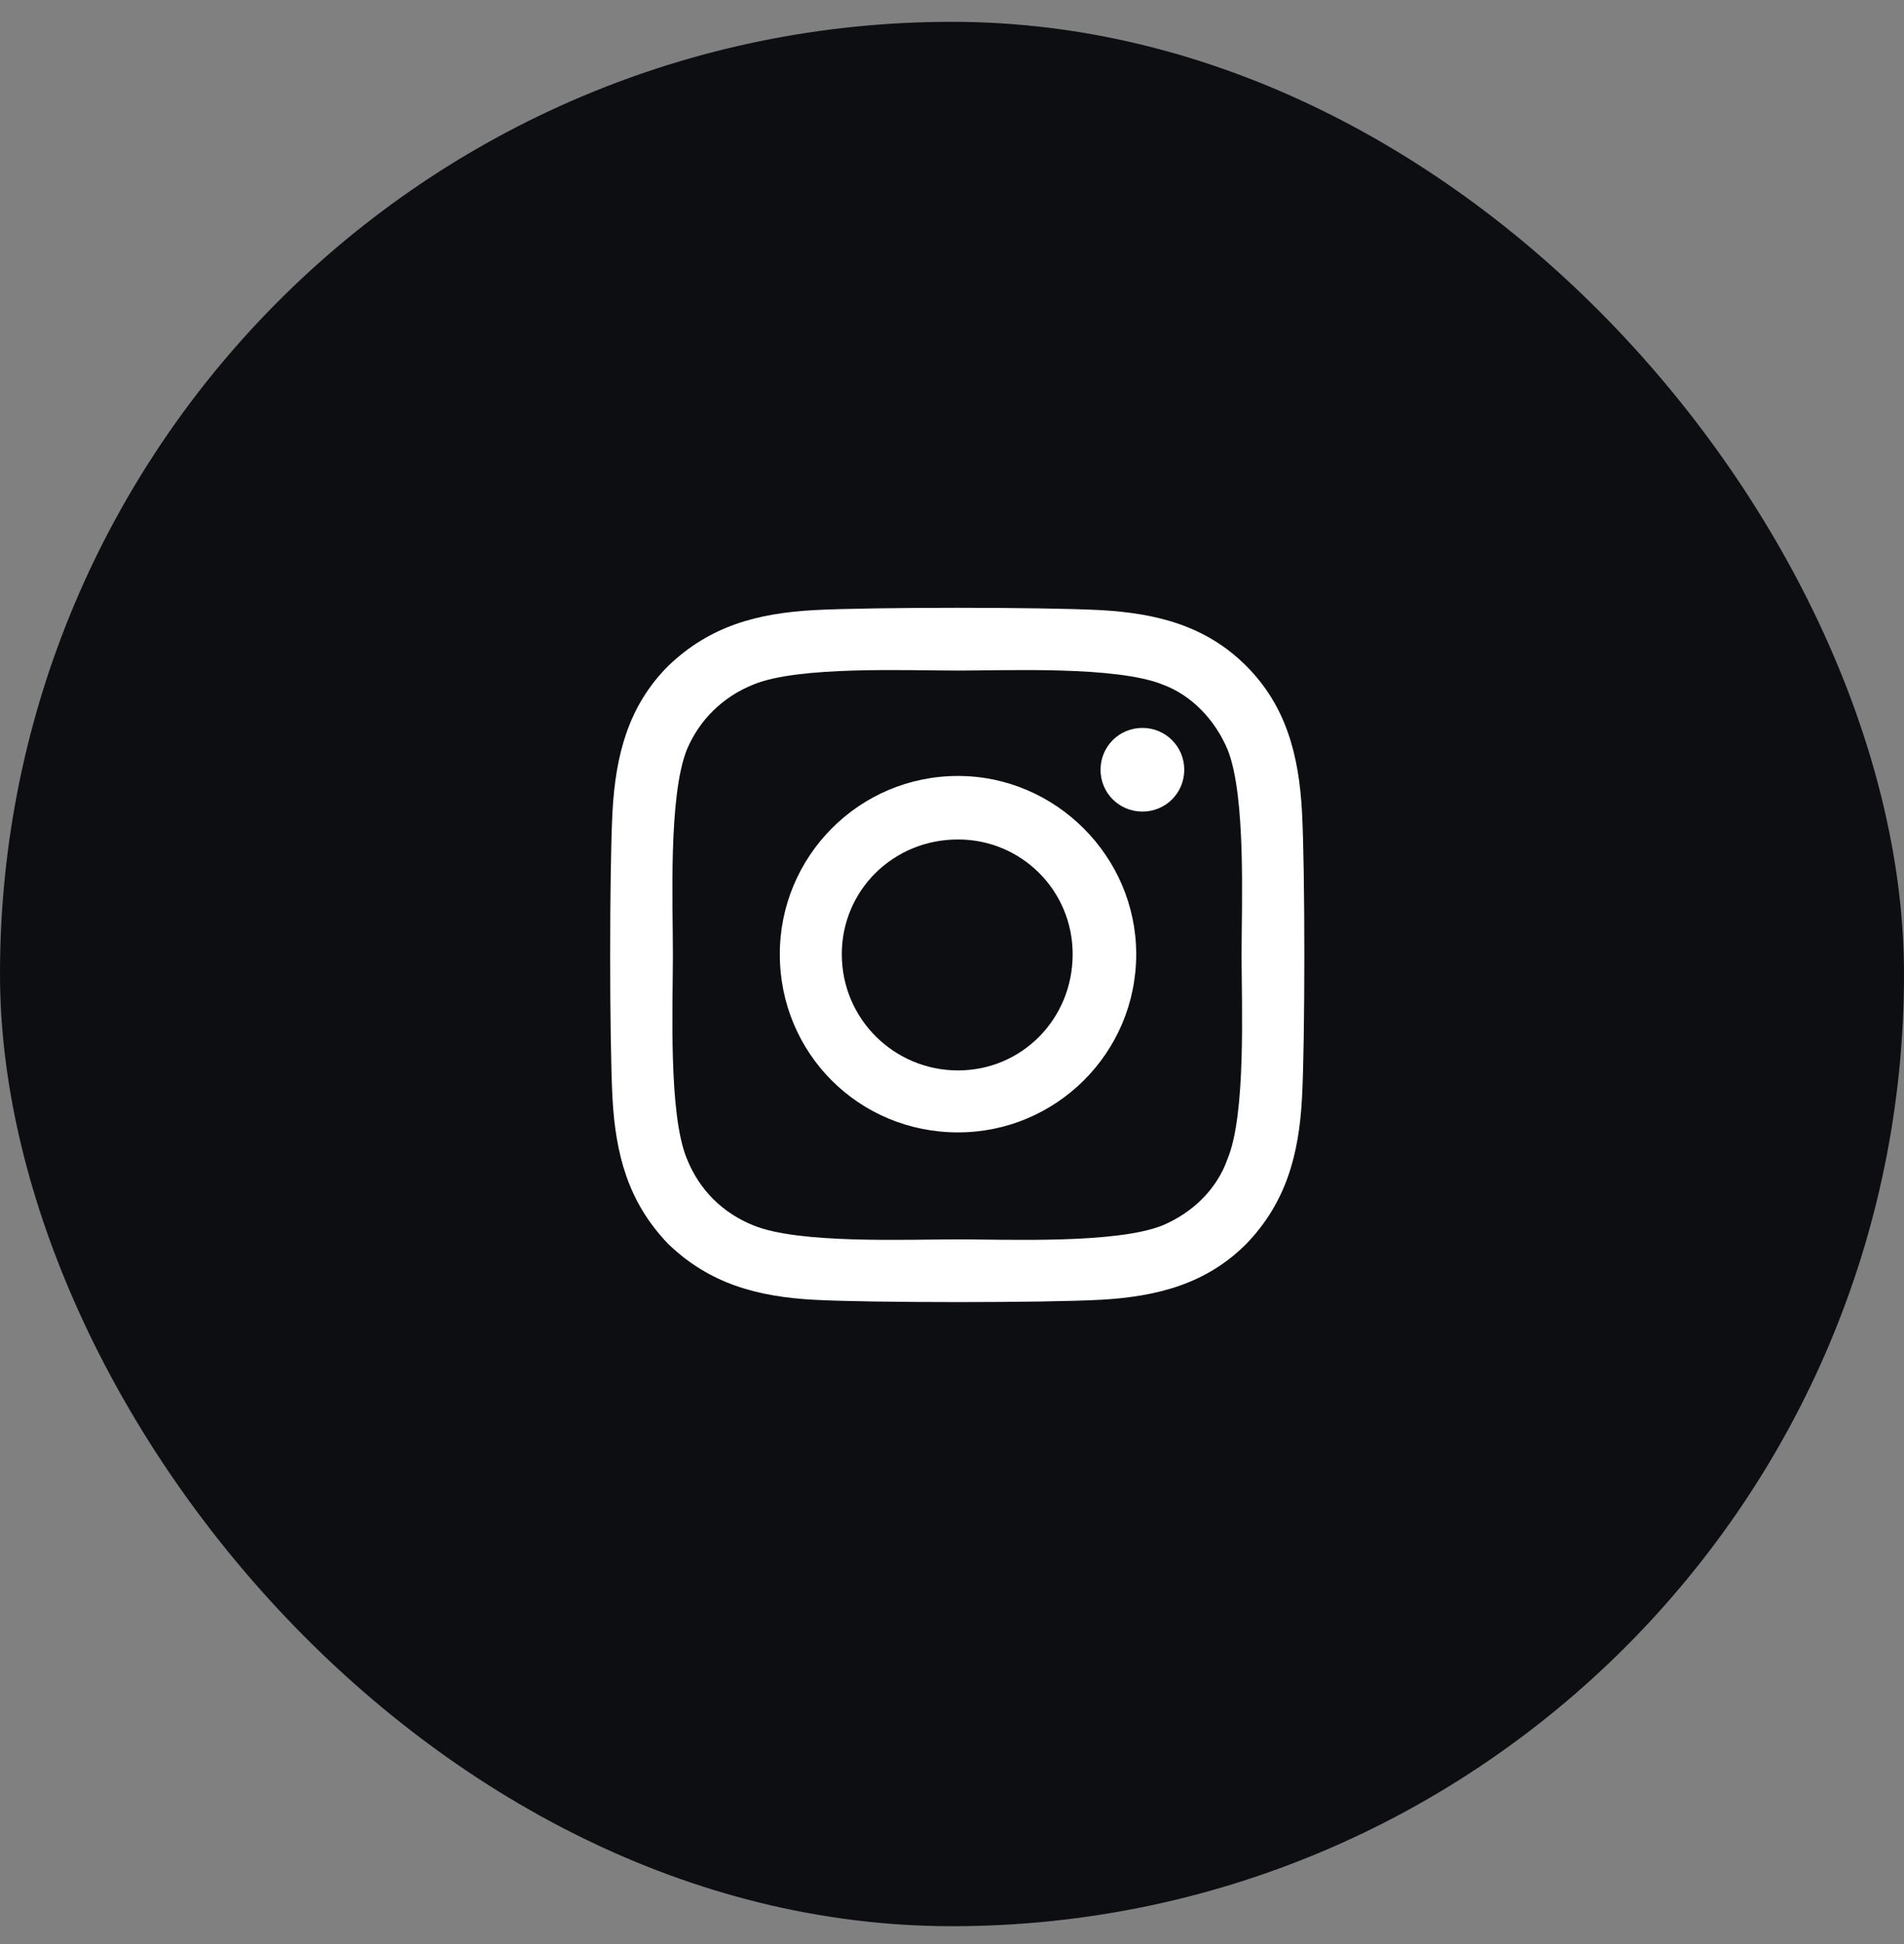 <svg width="48" height="49" viewBox="0 0 48 49" fill="none" xmlns="http://www.w3.org/2000/svg">
<rect x="0" y="0" width="48" height="49" fill="#808080" stroke="none"/>
<rect y="0.55" width="48" height="48" rx="24" fill="#0D0E11"/>
<path d="M24.152 19.558C26.613 19.558 28.644 21.589 28.644 24.05C28.644 26.55 26.613 28.542 24.152 28.542C21.652 28.542 19.659 26.55 19.659 24.05C19.659 21.589 21.652 19.558 24.152 19.558ZM24.152 26.98C25.753 26.98 27.042 25.691 27.042 24.05C27.042 22.448 25.753 21.159 24.152 21.159C22.511 21.159 21.222 22.448 21.222 24.05C21.222 25.691 22.55 26.98 24.152 26.98ZM29.855 19.402C29.855 19.988 29.386 20.456 28.8 20.456C28.214 20.456 27.745 19.988 27.745 19.402C27.745 18.816 28.214 18.347 28.8 18.347C29.386 18.347 29.855 18.816 29.855 19.402ZM32.823 20.456C32.902 21.902 32.902 26.238 32.823 27.683C32.745 29.089 32.433 30.3 31.417 31.355C30.402 32.37 29.152 32.683 27.745 32.761C26.3 32.839 21.964 32.839 20.519 32.761C19.113 32.683 17.902 32.37 16.847 31.355C15.831 30.3 15.519 29.089 15.441 27.683C15.363 26.238 15.363 21.902 15.441 20.456C15.519 19.05 15.831 17.8 16.847 16.784C17.902 15.769 19.113 15.456 20.519 15.378C21.964 15.3 26.3 15.3 27.745 15.378C29.152 15.456 30.402 15.769 31.417 16.784C32.433 17.8 32.745 19.05 32.823 20.456ZM30.948 29.206C31.417 28.073 31.3 25.339 31.3 24.05C31.3 22.8 31.417 20.066 30.948 18.894C30.636 18.152 30.05 17.527 29.308 17.253C28.136 16.784 25.402 16.902 24.152 16.902C22.863 16.902 20.128 16.784 18.995 17.253C18.214 17.566 17.628 18.152 17.316 18.894C16.847 20.066 16.964 22.8 16.964 24.05C16.964 25.339 16.847 28.073 17.316 29.206C17.628 29.988 18.214 30.573 18.995 30.886C20.128 31.355 22.863 31.238 24.152 31.238C25.402 31.238 28.136 31.355 29.308 30.886C30.05 30.573 30.675 29.988 30.948 29.206Z" fill="white"/>
</svg>
